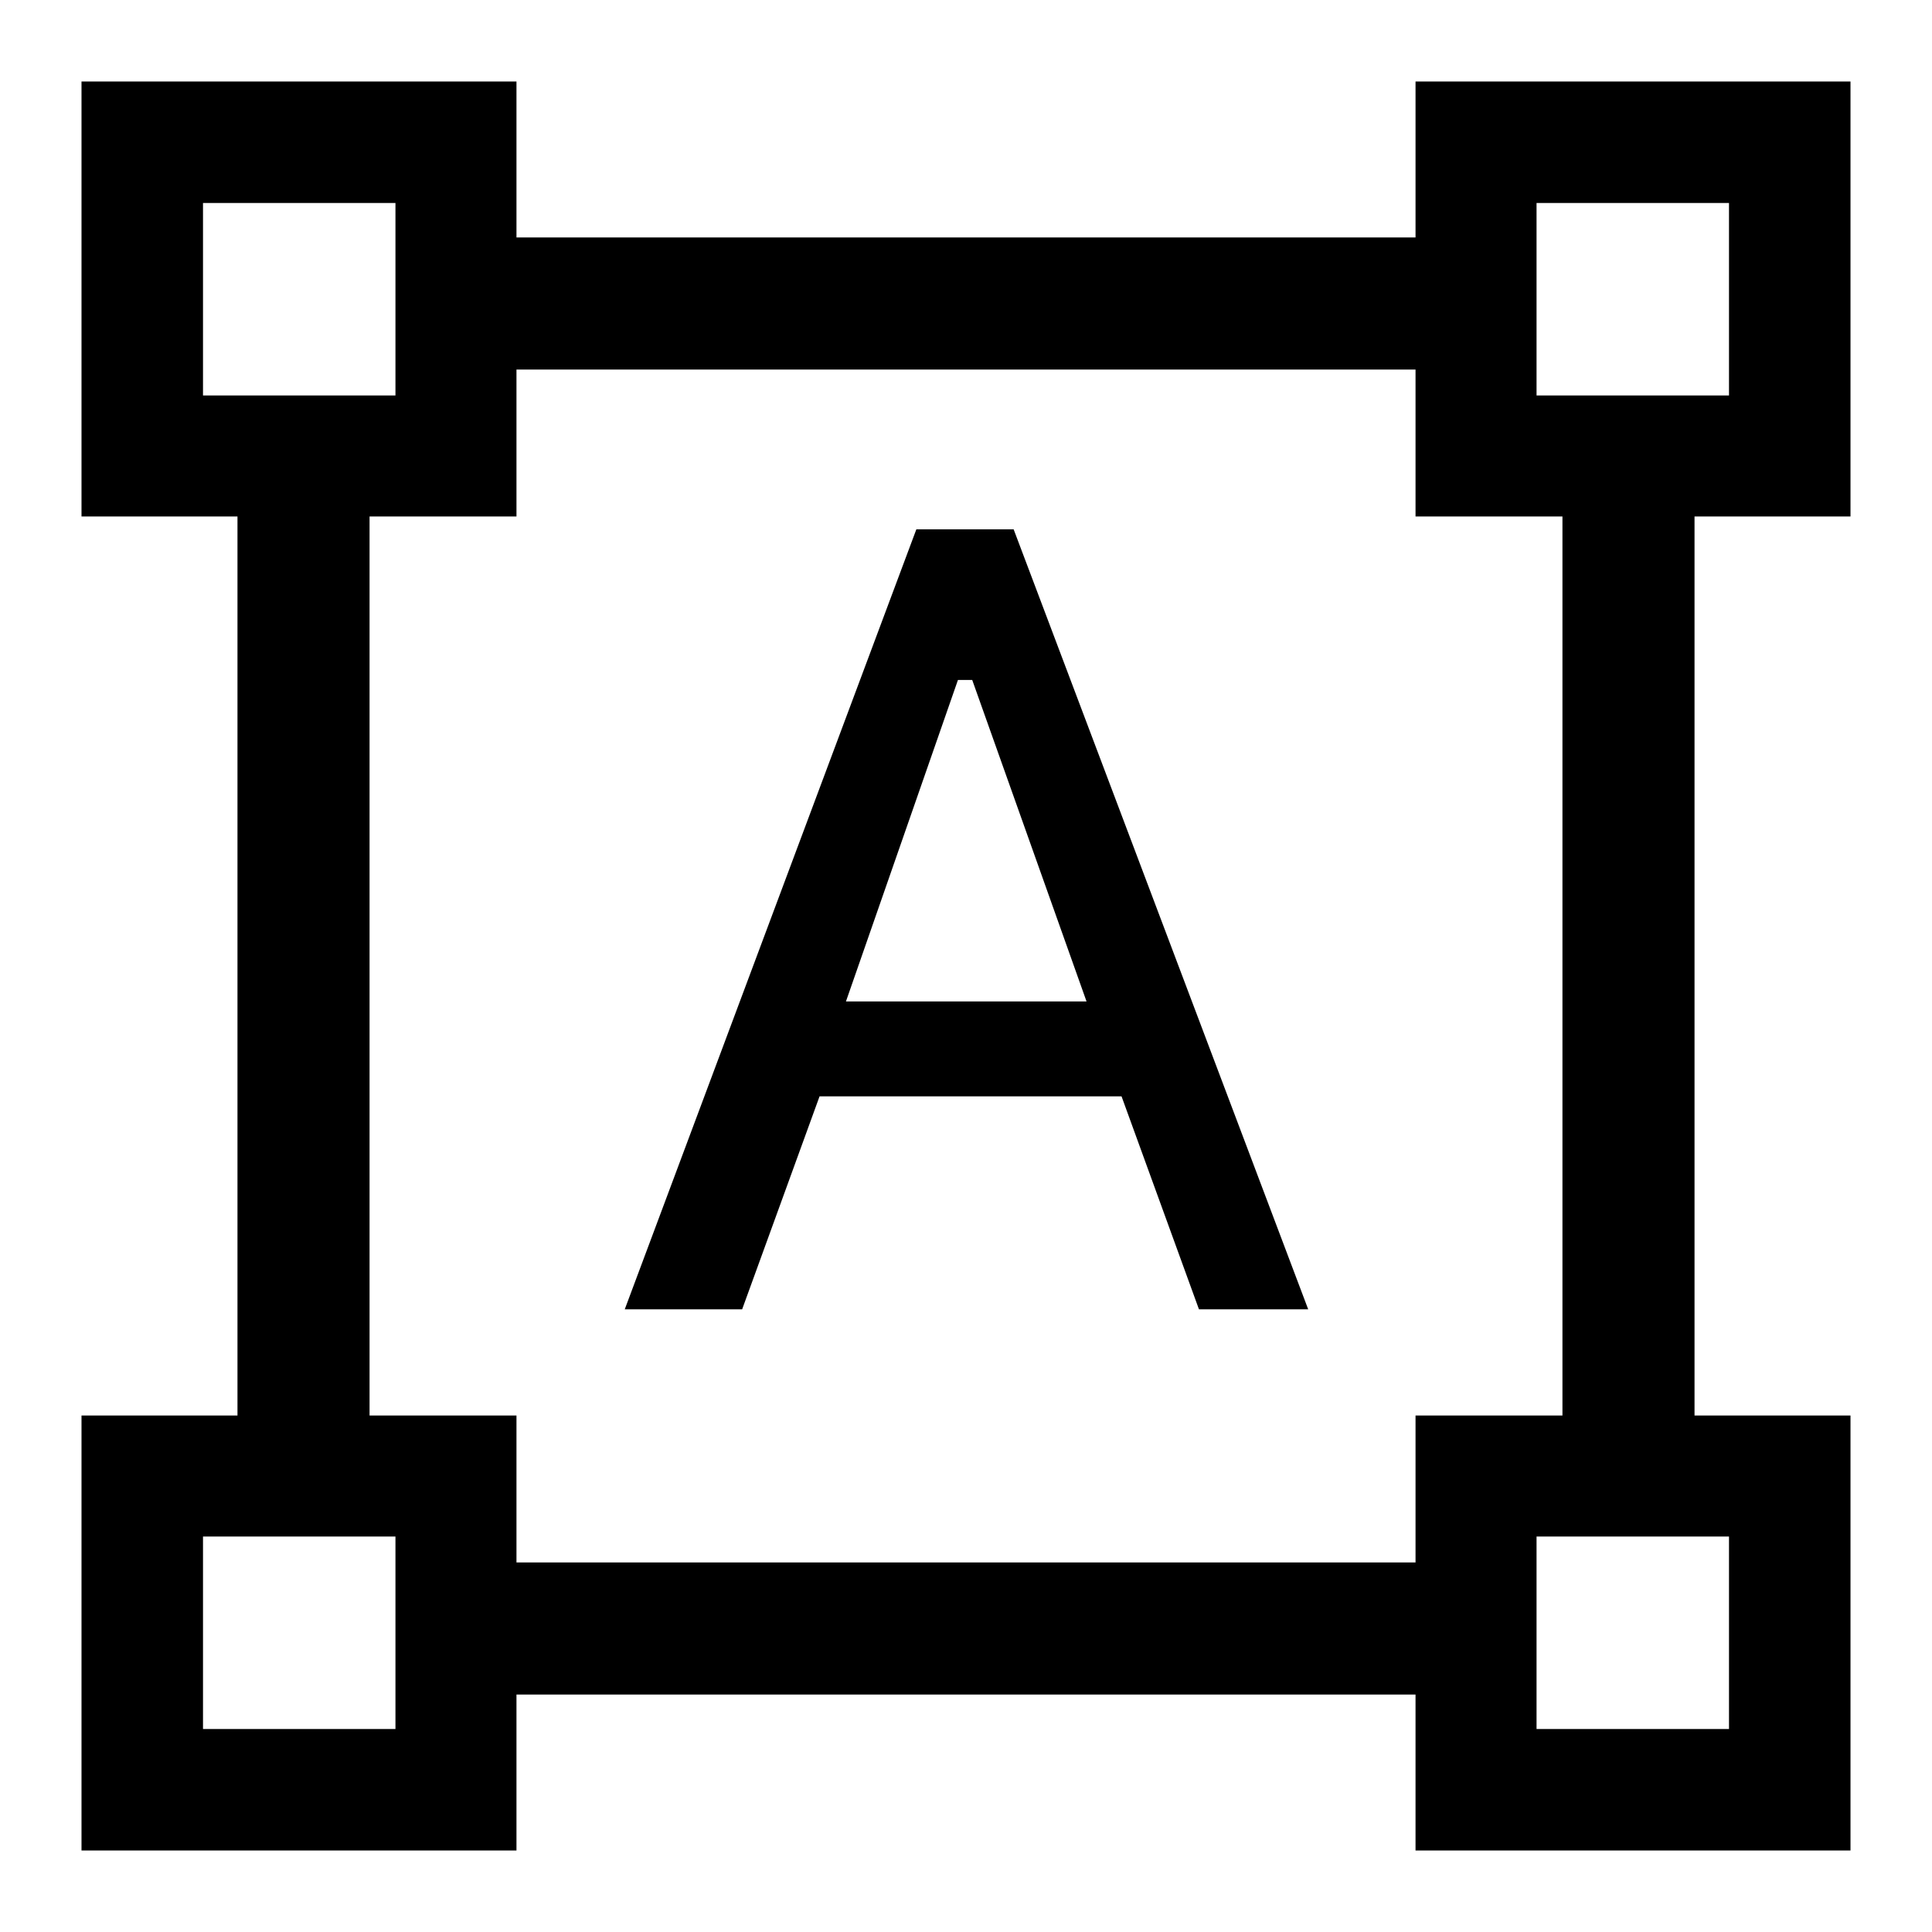 <svg xmlns="http://www.w3.org/2000/svg" height="48" viewBox="0 -960 960 960" width="48"><path d="M40.5-40.5v-216.13H118v-446.74H40.5V-919.5h216.13v77.5h446.74v-77.5H919.5v216.13H842v446.74h77.5V-40.5H703.37V-118H256.63v77.5H40.5Zm216.13-143.13h446.74v-73h73v-446.74h-73v-73H256.63v73h-73v446.74h73v73Zm53.8-125.76 144.9-387.59h48.34l146.37 387.59h-54.28l-38.48-105.85H407.24l-38.48 105.85h-58.33Zm109.92-153h119.54l-56.8-159.74H476l-55.65 159.74ZM100.87-763.5h95.63v-95.63h-95.63v95.63Zm662.63 0h95.63v-95.63H763.5v95.63Zm0 662.63h95.63v-95.63H763.5v95.63Zm-662.63 0h95.63v-95.63h-95.63v95.63ZM196.5-763.5Zm567 0Zm0 567Zm-567 0Z"/></svg>